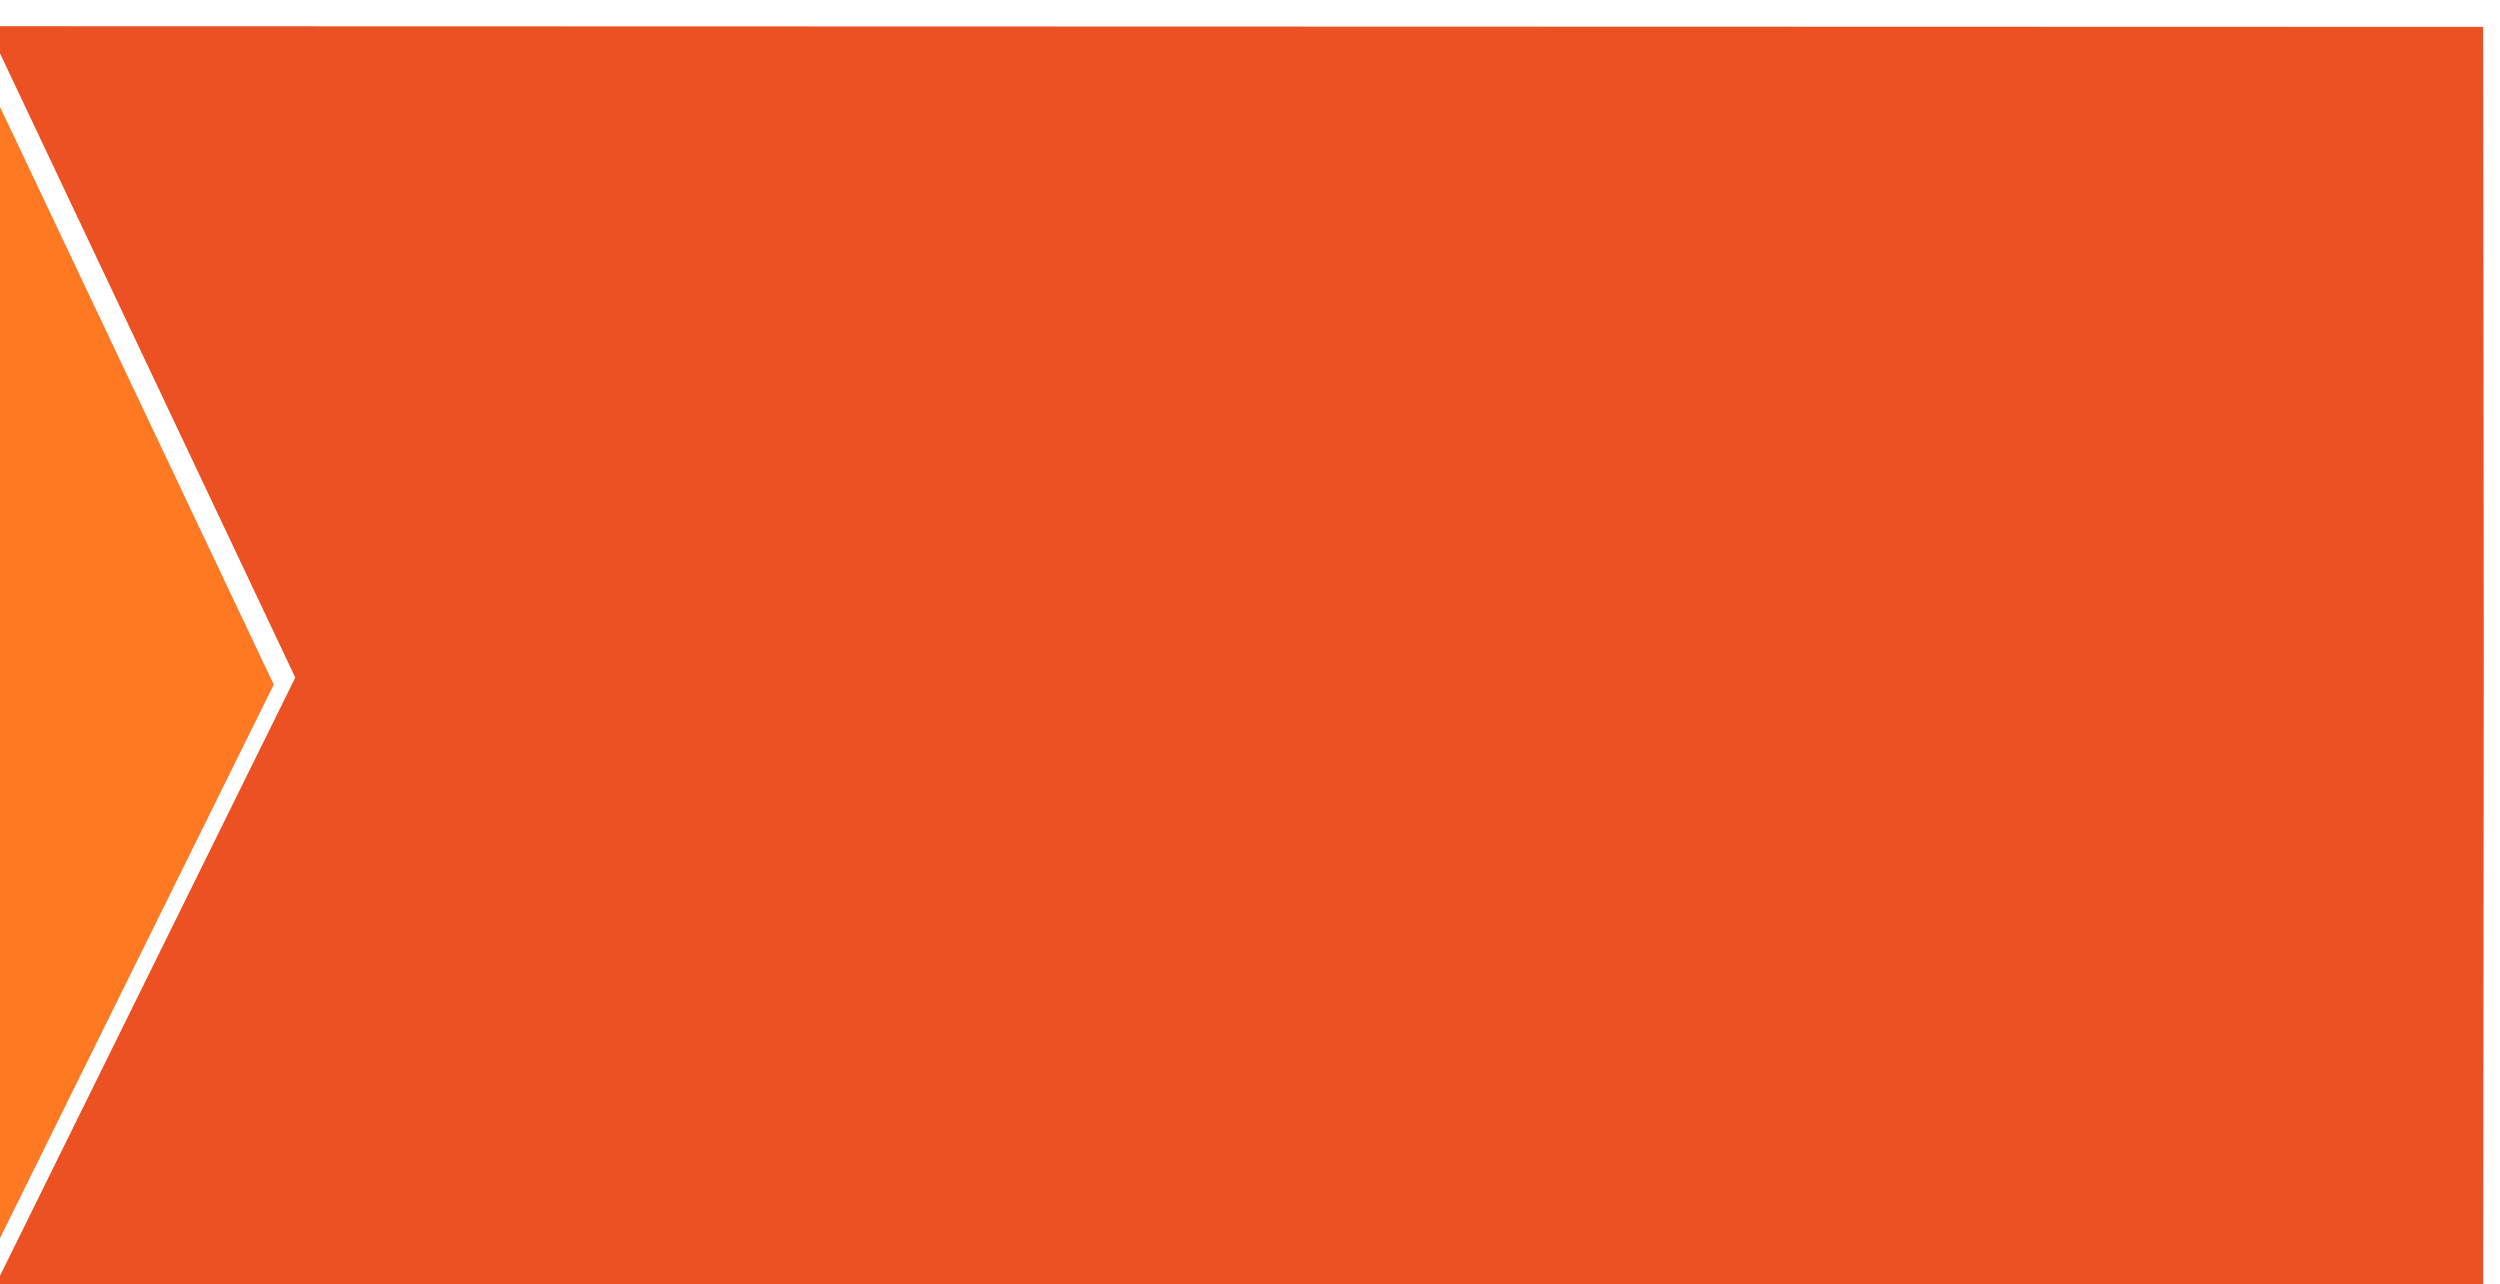<?xml version="1.0" encoding="utf-8"?>
<!-- Generator: Adobe Illustrator 21.0.2, SVG Export Plug-In . SVG Version: 6.00 Build 0)  -->
<svg version="1.1"
	 id="svg2" inkscape:export-filename="C:\Users\sscerbatiuc\Desktop\Career levels-2\Final\CLevels.png" inkscape:export-xdpi="57.820419" inkscape:export-ydpi="57.820419" inkscape:version="0.91 r13725" sodipodi:docname="CLevels.svg" xmlns:cc="http://creativecommons.org/ns#" xmlns:dc="http://purl.org/dc/elements/1.1/" xmlns:inkscape="http://www.inkscape.org/namespaces/inkscape" xmlns:osb="http://www.openswatchbook.org/uri/2009/osb" xmlns:rdf="http://www.w3.org/1999/02/22-rdf-syntax-ns#" xmlns:sodipodi="http://sodipodi.sourceforge.net/DTD/sodipodi-0.dtd" xmlns:svg="http://www.w3.org/2000/svg"
	 xmlns="http://www.w3.org/2000/svg" xmlns:xlink="http://www.w3.org/1999/xlink" x="0px" y="0px" viewBox="0 0 462.5 237.6"
	 style="enable-background:new 0 0 462.5 237.6;" xml:space="preserve">
<style type="text/css">
	.st0{filter:url(#filter10104);}
	.st1{opacity:0.867;fill:#FF6500;}
	.st2{filter:url(#filter10116);}
	.st3{opacity:0.867;fill:#E83600;}
</style>
<filter  id="filter10116" inkscape:label="Drop Shadow" style="color-interpolation-filters:sRGB;">
	<feFlood  flood-color="rgb(0,0,0)" flood-opacity="0.498" id="feFlood10118" result="flood"></feFlood>
	<feComposite  id="feComposite10120" in="flood" in2="SourceGraphic" operator="in" result="composite1"></feComposite>
	<feGaussianBlur  id="feGaussianBlur10122" in="composite1" result="blur" stdDeviation="6"></feGaussianBlur>
	<feOffset  dx="-2.5" dy="-3.9" id="feOffset10124" result="offset"></feOffset>
	<feComposite  id="feComposite10126" in="SourceGraphic" in2="offset" operator="over" result="composite2"></feComposite>
</filter>
<filter  id="filter10104" inkscape:label="Drop Shadow" style="color-interpolation-filters:sRGB;">
	<feFlood  flood-color="rgb(0,0,0)" flood-opacity="0.498" id="feFlood10106" result="flood"></feFlood>
	<feComposite  id="feComposite10108" in="flood" in2="SourceGraphic" operator="in" result="composite1"></feComposite>
	<feGaussianBlur  id="feGaussianBlur10110" in="composite1" result="blur" stdDeviation="6"></feGaussianBlur>
	<feOffset  dx="-2.5" dy="-3.9" id="feOffset10112" result="offset"></feOffset>
	<feComposite  id="feComposite10114" in="SourceGraphic" in2="offset" operator="over" result="composite2"></feComposite>
</filter>
<sodipodi:namedview  bordercolor="#666666" borderopacity="1" gridtolerance="10" guidetolerance="10" id="namedview4" inkscape:current-layer="g10" inkscape:cx="1367.7272" inkscape:cy="1109.7718" inkscape:guide-bbox="true" inkscape:pageopacity="1" inkscape:pageshadow="2" inkscape:window-height="1017" inkscape:window-maximized="1" inkscape:window-width="1920" inkscape:window-x="-8" inkscape:window-y="-8" inkscape:zoom="0.35355339" objecttolerance="10" pagecolor="#ffffff" showgrid="true" showguides="true" units="mm">
	<inkscape:grid  enabled="true" id="grid5839" spacingx="19.5" spacingy="19.6" type="xygrid" visible="false"></inkscape:grid>
	<sodipodi:guide  id="guide6375" orientation="0,2979.921" position="0,1300.791"></sodipodi:guide>
	<sodipodi:guide  id="guide6377" orientation="0,2979.921" position="0,803.933"></sodipodi:guide>
	<sodipodi:guide  id="guide6379" orientation="2104.724,0" position="1841.693,0"></sodipodi:guide>
	<sodipodi:guide  id="guide6381" orientation="2104.724,0" position="1138.229,0"></sodipodi:guide>
	<sodipodi:guide  id="guide8954" orientation="0,1" position="868.857,1079.045"></sodipodi:guide>
	<sodipodi:guide  id="guide8956" orientation="0,1" position="2086.5,1807.453"></sodipodi:guide>
	<sodipodi:guide  id="guide8958" orientation="0,1" position="2275.823,1803.2"></sodipodi:guide>
	<sodipodi:guide  id="guide8960" orientation="0,1" position="2345.5,1776.5"></sodipodi:guide>
	<sodipodi:guide  id="guide8962" orientation="0,1" position="1493.75,1749.25"></sodipodi:guide>
	<sodipodi:guide  id="guide8964" orientation="0,1" position="916.5,1724.8"></sodipodi:guide>
</sodipodi:namedview>
<defs>
	
	
		<inkscape:perspective  id="perspective4983" inkscape:persp3d-origin="1489.9606 : 701.5748 : 1" inkscape:vp_x="0 : 1052.3622 : 1" inkscape:vp_y="0 : 1000 : 0" inkscape:vp_z="2979.9212 : 1052.3622 : 1" sodipodi:type="inkscape:persp3d">
		</inkscape:perspective>
</defs>
<g id="g10" transform="matrix(1.25,0,0,-1.25,0,2104.724)" inkscape:groupmode="layer" inkscape:label="10520-NMWDEW">
	<g id="g22" transform="matrix(2.307,0,0,1.19,503.07,55.454)" class="st0">
		<g id="path24_1_" inkscape:connector-curvature="0" sodipodi:nodetypes="ccccccc">
			<path class="st1" d="M-217.8,1368.1l19.8-81l-20.1-78.8"/>
		</g>
	</g>
	<g id="path20" inkscape:connector-curvature="0" sodipodi:nodetypes="ccccccc" class="st2">
		<path class="st3" d="M370.1,1590.9l-0.1-97.2c-135.4,0.1-242.5,0.1-370.1-0.1h0l46.3,93.8l-45.6,96.4l369.4-0.1L370.1,1590.9"/>
	</g>
</g>
</svg>
